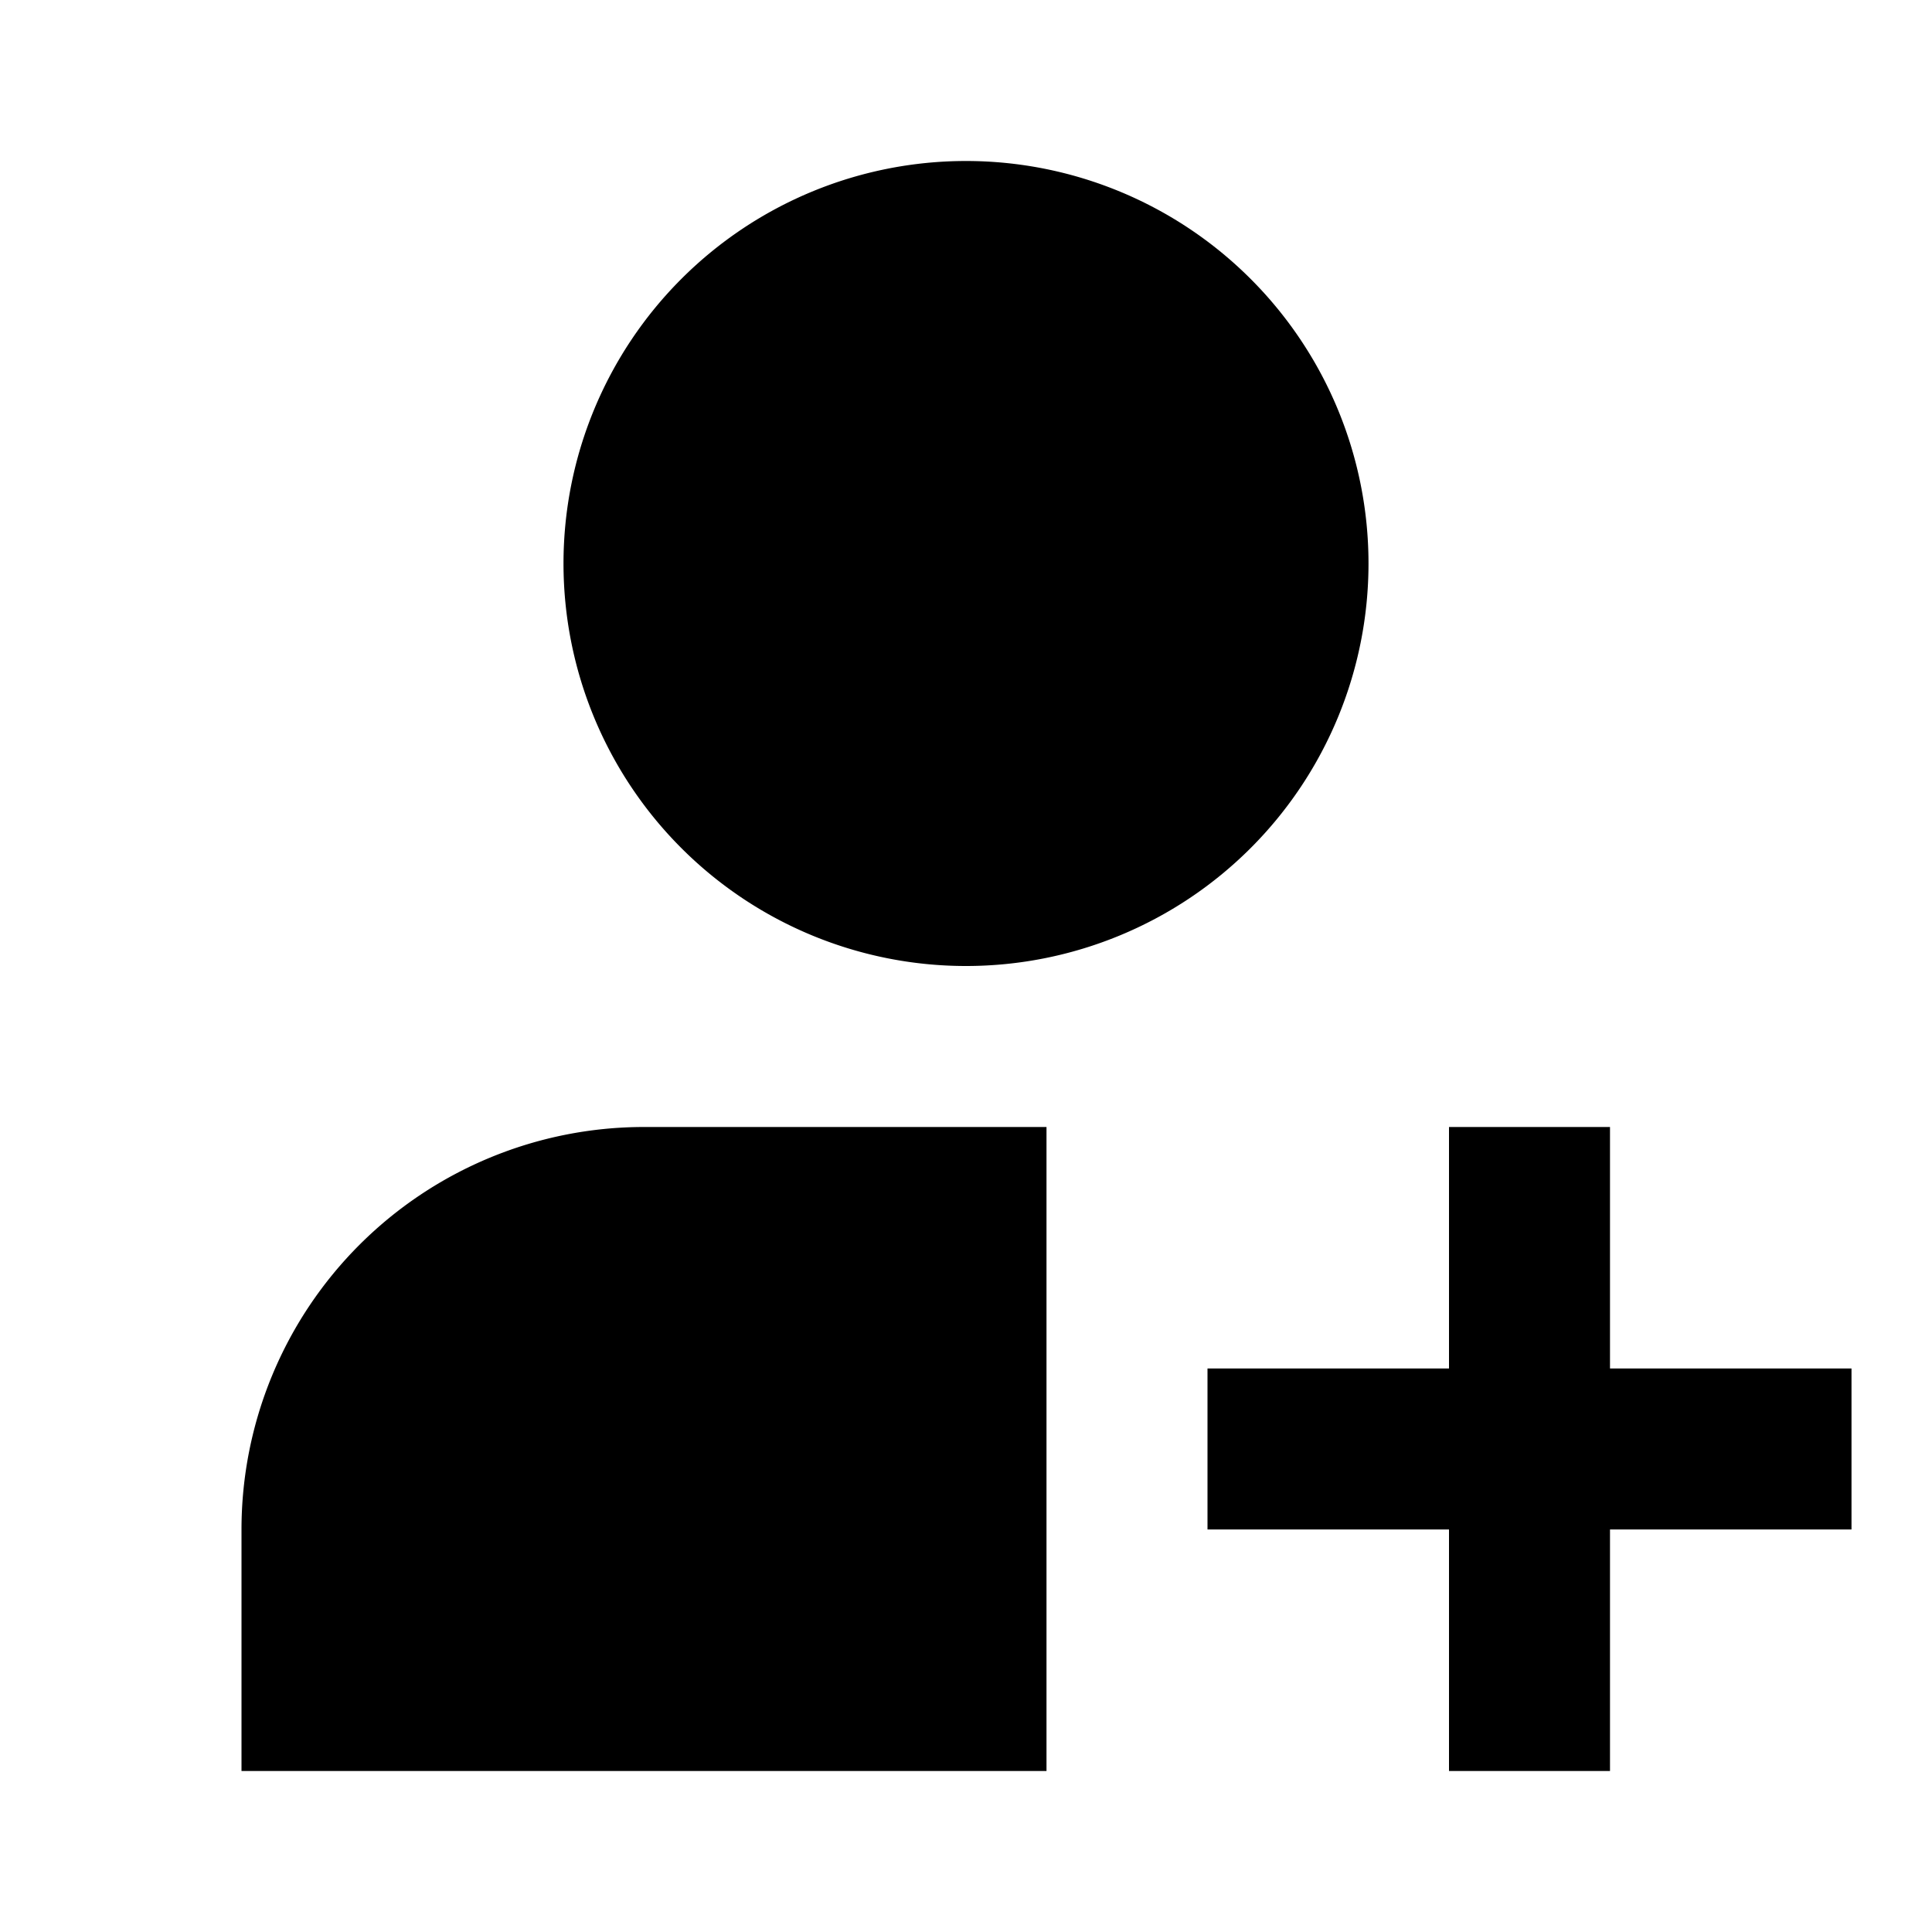 <svg xmlns="http://www.w3.org/2000/svg" width="24" height="24" fill="none">
  <path
    fill="currentColor"
    d="M12 2a5 5 0 1 0 0 10 5 5 0 0 0 0-10m6 15v-3h2v3h3v2h-3v3h-2v-3h-3v-2zM8 14a5 5 0 0 0-5 5v3h10v-8z"
  />
</svg>
